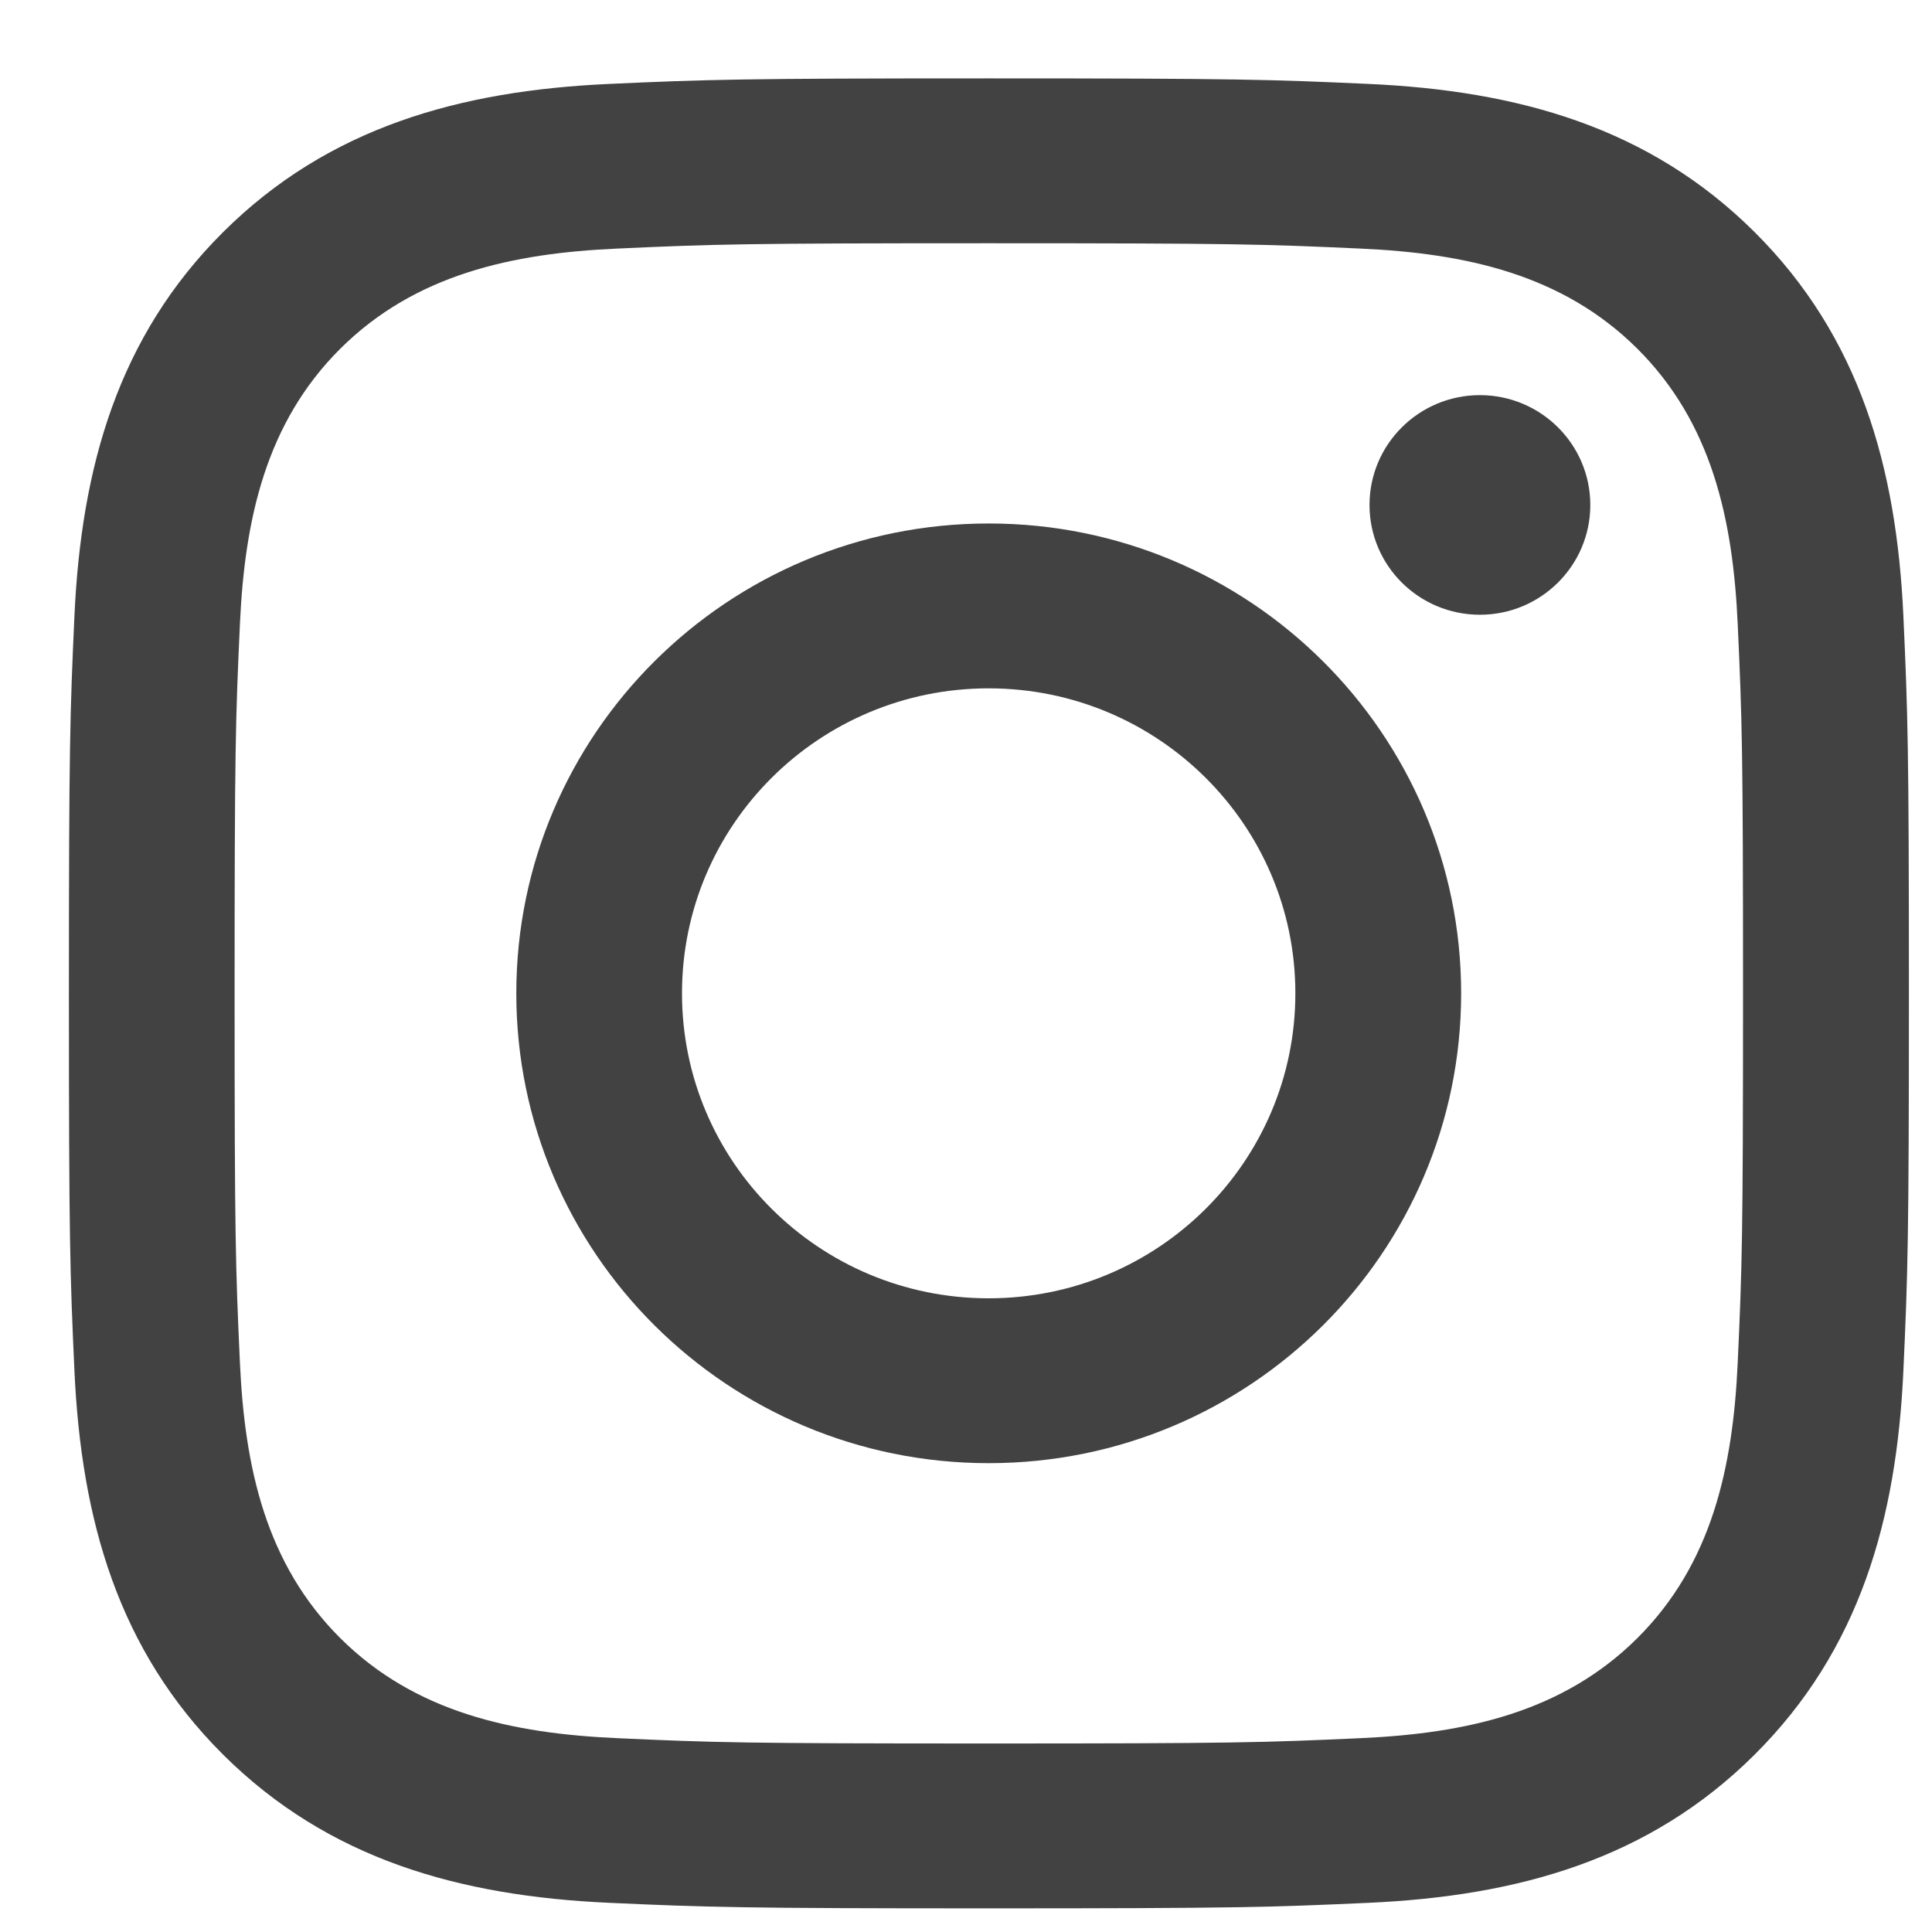 <svg width="21" height="21" viewBox="0 0 21 21" fill="none" xmlns="http://www.w3.org/2000/svg">
<path fill-rule="evenodd" clip-rule="evenodd" d="M6.626 0.912C7.692 0.864 8.033 0.852 10.749 0.852C13.465 0.852 13.806 0.864 14.872 0.912C16.497 0.985 17.925 1.382 19.07 2.521C20.216 3.661 20.615 5.081 20.689 6.697C20.737 7.758 20.749 8.097 20.749 10.797C20.749 13.499 20.737 13.838 20.689 14.898C20.615 16.515 20.216 17.934 19.07 19.074C17.925 20.213 16.497 20.61 14.872 20.683C13.806 20.731 13.465 20.743 10.749 20.743C8.033 20.743 7.692 20.731 6.626 20.683C5.001 20.61 3.573 20.213 2.427 19.074C1.281 17.934 0.883 16.515 0.809 14.898C0.761 13.838 0.749 13.499 0.749 10.797C0.749 8.097 0.761 7.758 0.809 6.697C0.883 5.081 1.281 3.661 2.427 2.521C3.573 1.382 5.001 0.985 6.626 0.912ZM14.789 2.702C13.735 2.654 13.418 2.644 10.748 2.644C8.078 2.644 7.761 2.654 6.707 2.702C5.569 2.753 4.513 2.981 3.7 3.789C2.888 4.597 2.66 5.647 2.608 6.779C2.56 7.827 2.55 8.142 2.55 10.798C2.55 13.453 2.56 13.768 2.608 14.816C2.66 15.949 2.888 16.999 3.7 17.807C4.513 18.615 5.569 18.842 6.707 18.893C7.761 18.941 8.078 18.951 10.748 18.951C13.418 18.951 13.735 18.941 14.789 18.893C15.927 18.842 16.983 18.615 17.796 17.807C18.608 16.999 18.836 15.949 18.888 14.816C18.936 13.768 18.946 13.453 18.946 10.798C18.946 8.142 18.936 7.827 18.888 6.779C18.836 5.647 18.608 4.597 17.796 3.789C16.983 2.981 15.927 2.753 14.789 2.702ZM5.612 10.797C5.612 7.977 7.911 5.69 10.747 5.69C13.583 5.69 15.882 7.977 15.882 10.797C15.882 13.617 13.583 15.904 10.747 15.904C7.911 15.904 5.612 13.617 5.612 10.797ZM7.413 10.797C7.413 12.628 8.905 14.112 10.746 14.112C12.587 14.112 14.08 12.628 14.08 10.797C14.08 8.966 12.587 7.482 10.746 7.482C8.905 7.482 7.413 8.966 7.413 10.797ZM17.286 5.489C17.286 6.148 16.748 6.682 16.086 6.682C15.423 6.682 14.886 6.148 14.886 5.489C14.886 4.83 15.423 4.295 16.086 4.295C16.748 4.295 17.286 4.83 17.286 5.489Z" fill="#424242"/>
</svg>